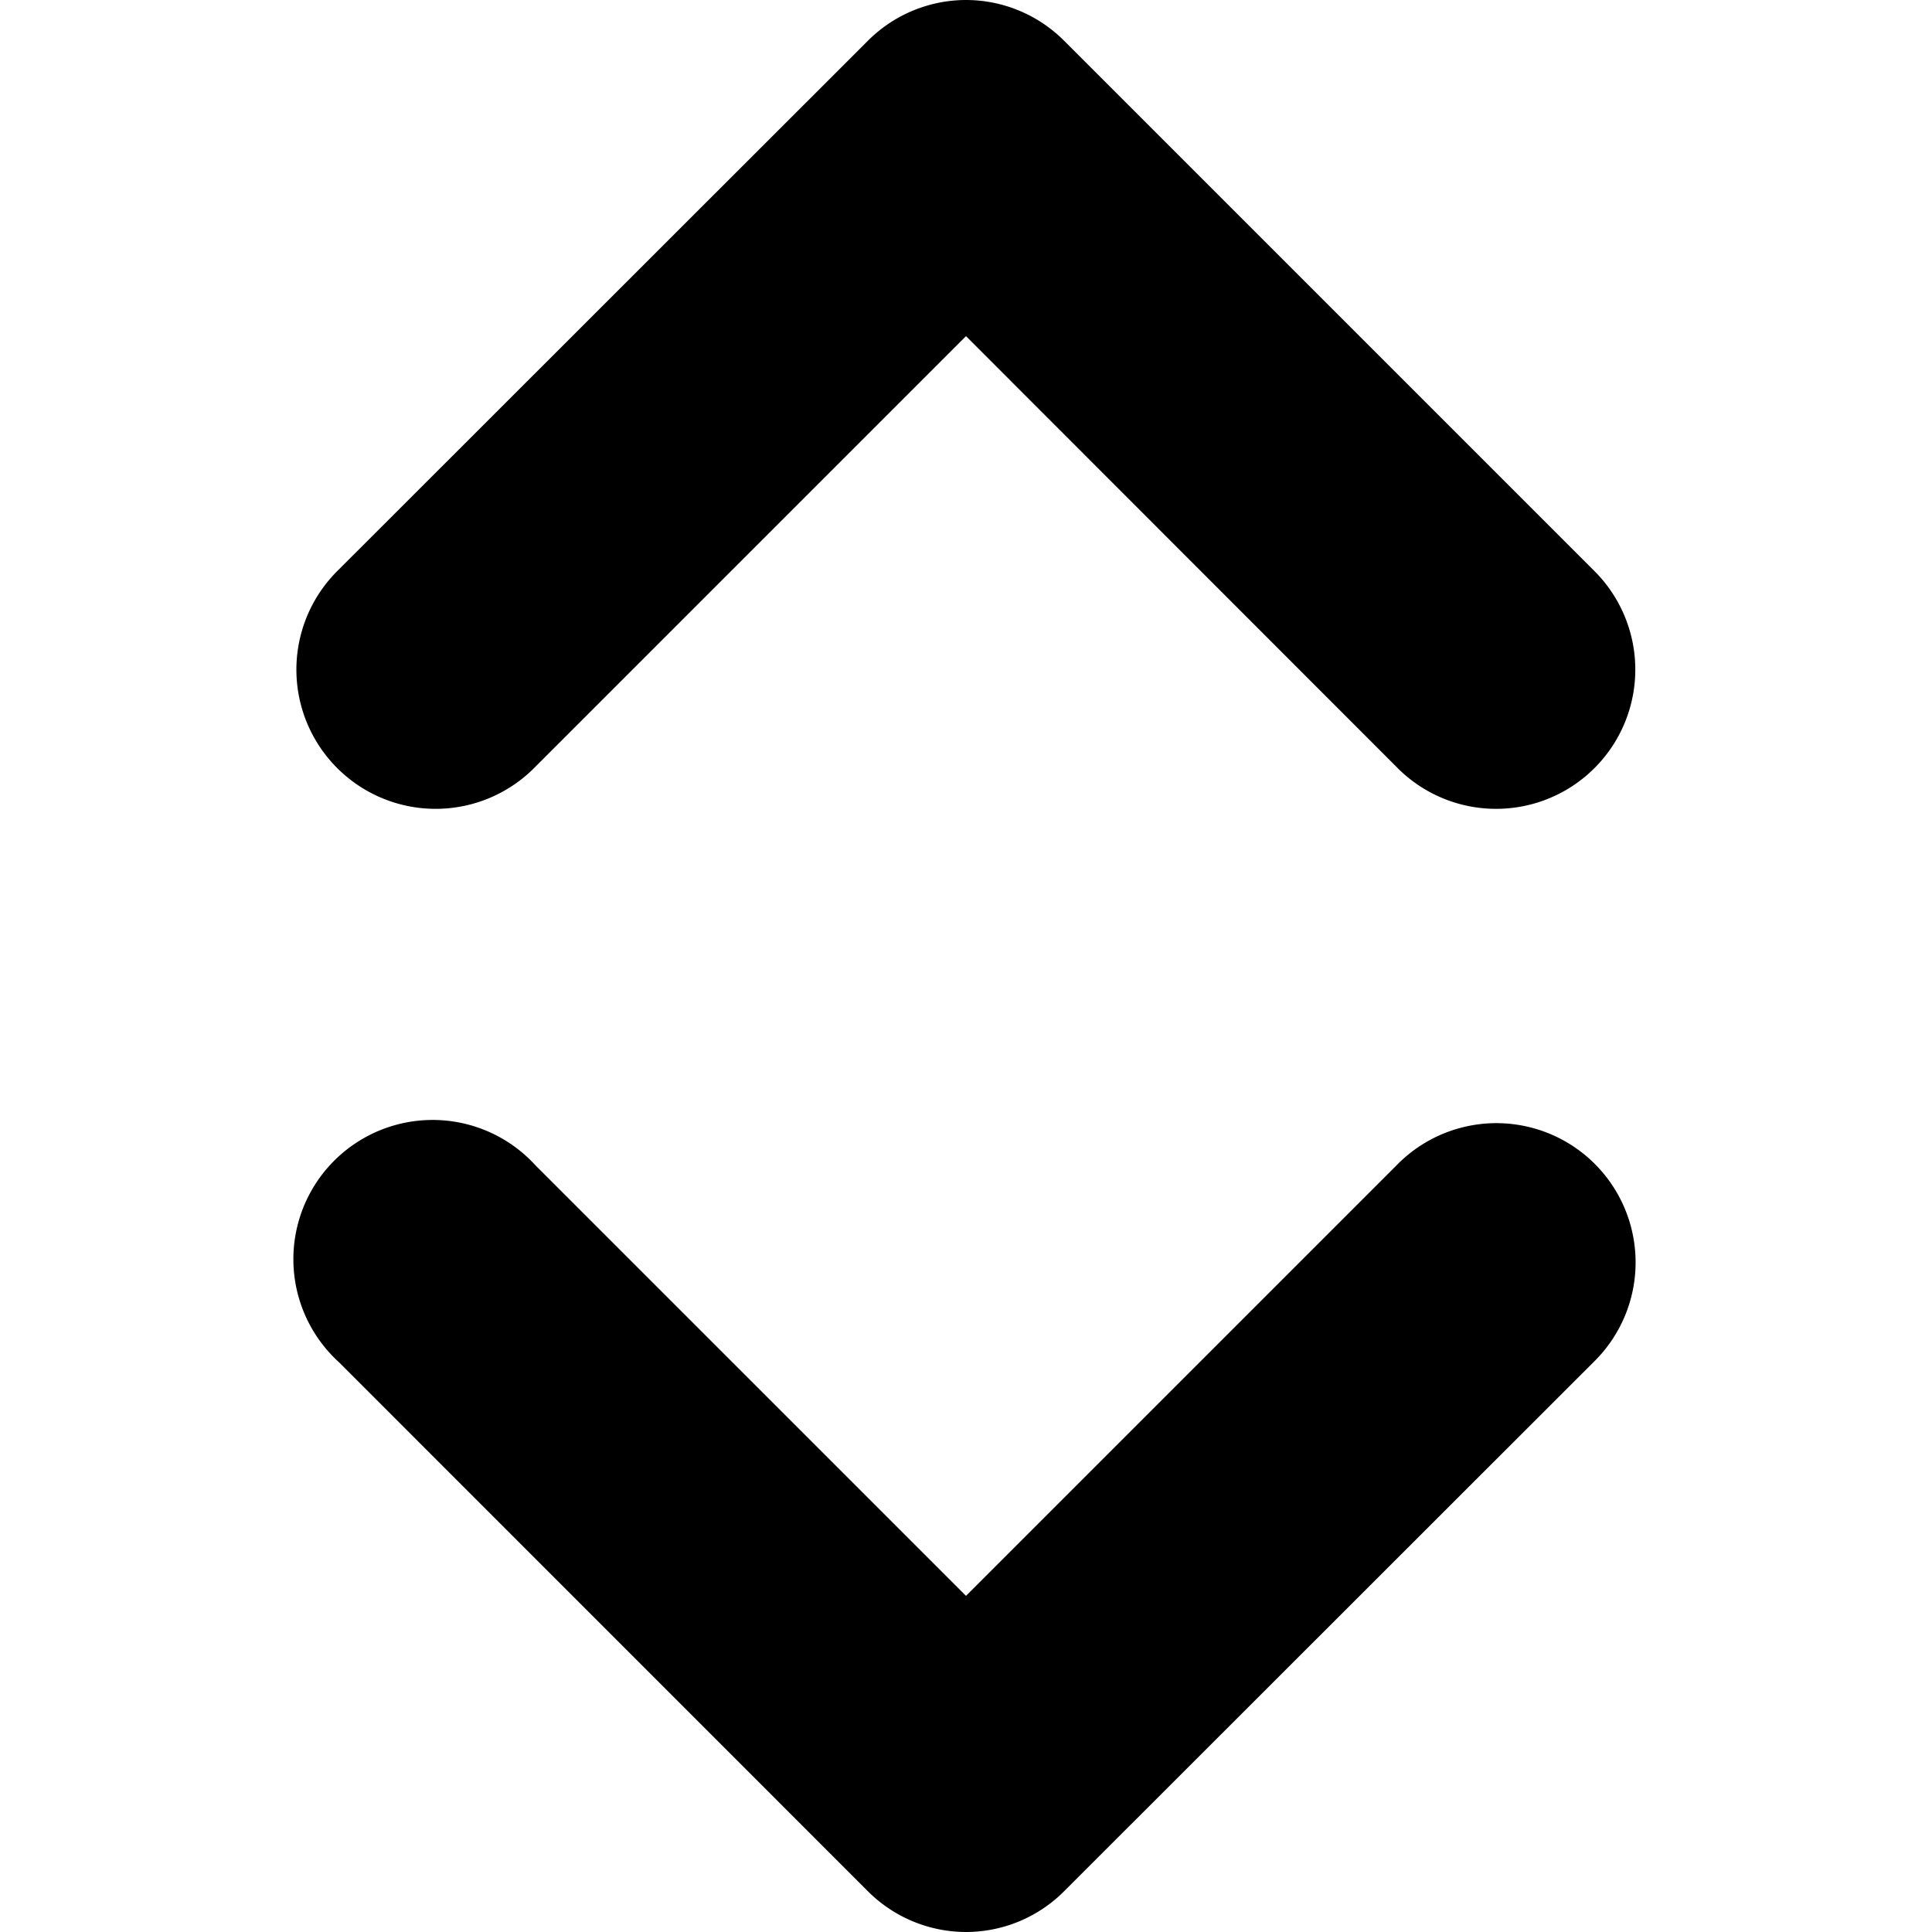 <svg xmlns="http://www.w3.org/2000/svg" viewBox="0 0 256 256">
  <path d="M128,256a18.42,18.42,0,0,1-13-5.4l-70.1-70.11A18.45,18.45,0,1,1,70.94,154.4L128,211.46l57.06-57.06a18.45,18.45,0,1,1,26.09,26.09L141,250.6A18.38,18.38,0,0,1,128,256Z"/>
  <path d="M128,0a18.38,18.38,0,0,1,13,5.4l70.11,70.11a18.45,18.45,0,1,1-26.09,26.09L128,44.54,70.94,101.6A18.45,18.45,0,1,1,44.85,75.51L115,5.4A18.42,18.42,0,0,1,128,0Z"/>
</svg>
